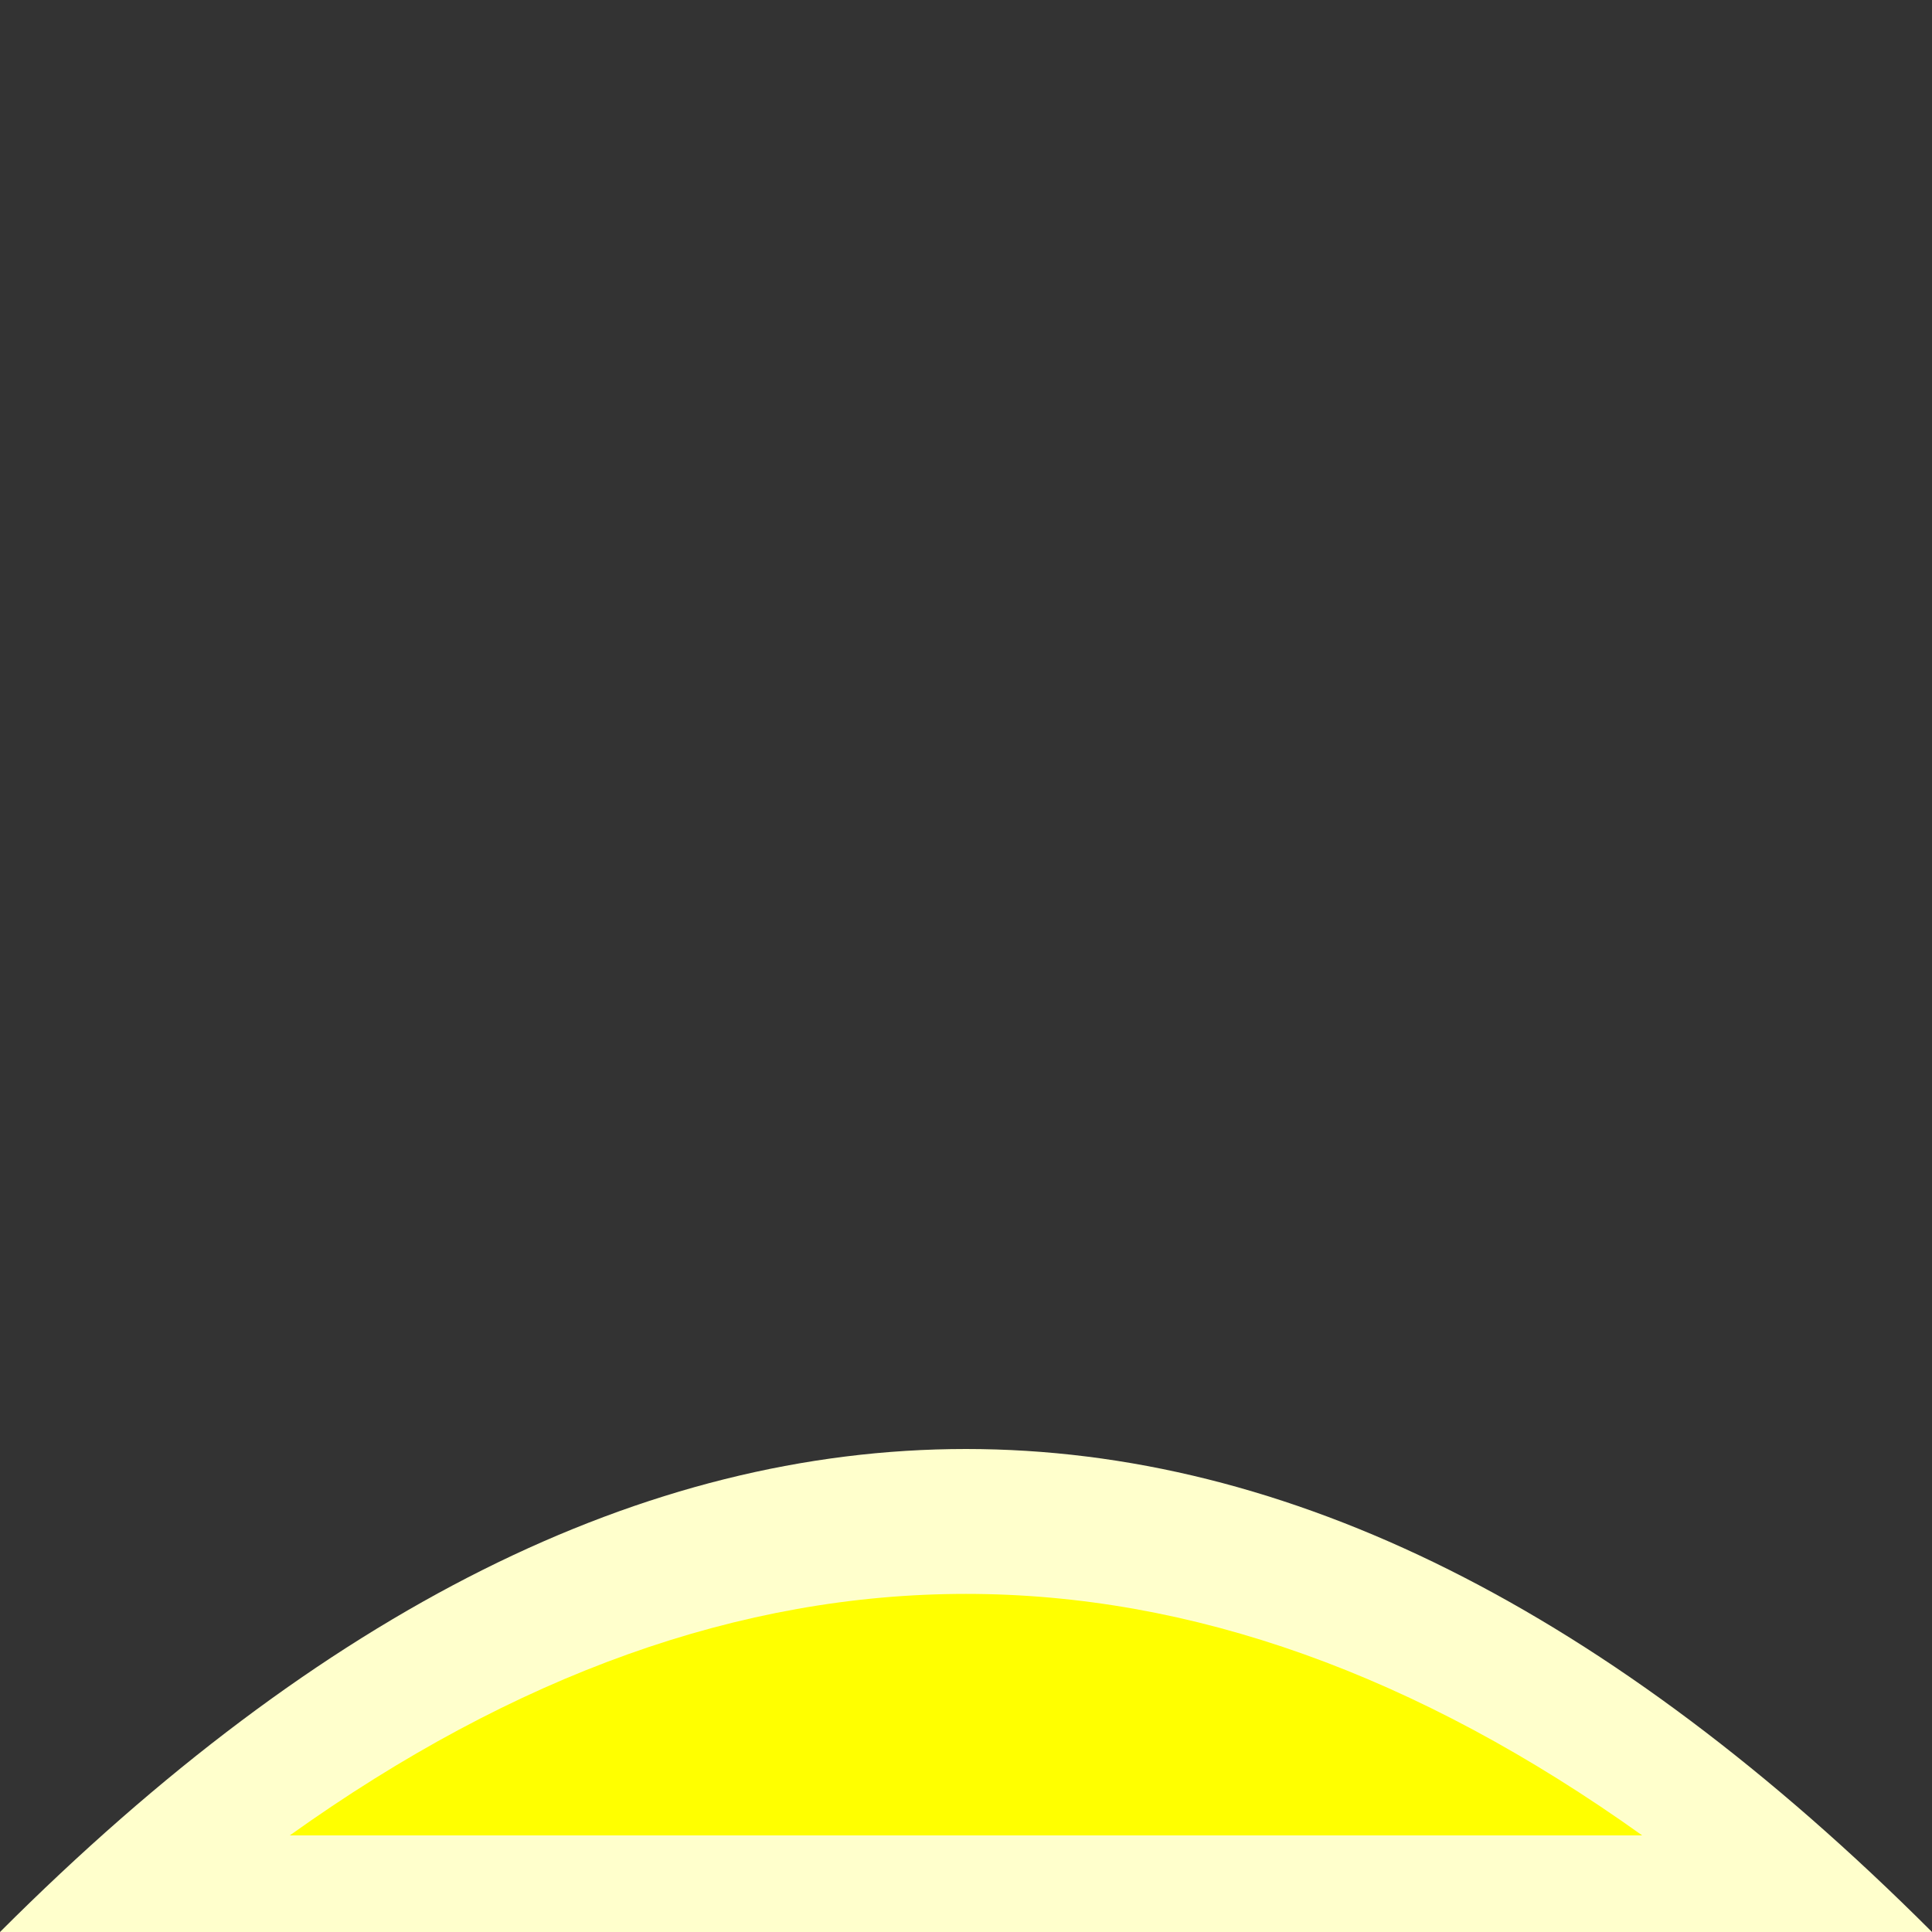<svg xmlns="http://www.w3.org/2000/svg" viewBox="0 0 20 20">
	<rect x="0" y="0" width="20" height="20" fill="#333333" stroke="none"/>
	<path d="M 0 20 Q 10 10 20 20 Z" fill="#FFC" />
	<path d="M 3 19 L 17 19 Q 10 14 3 19 Z" fill="#FF0" />
</svg>